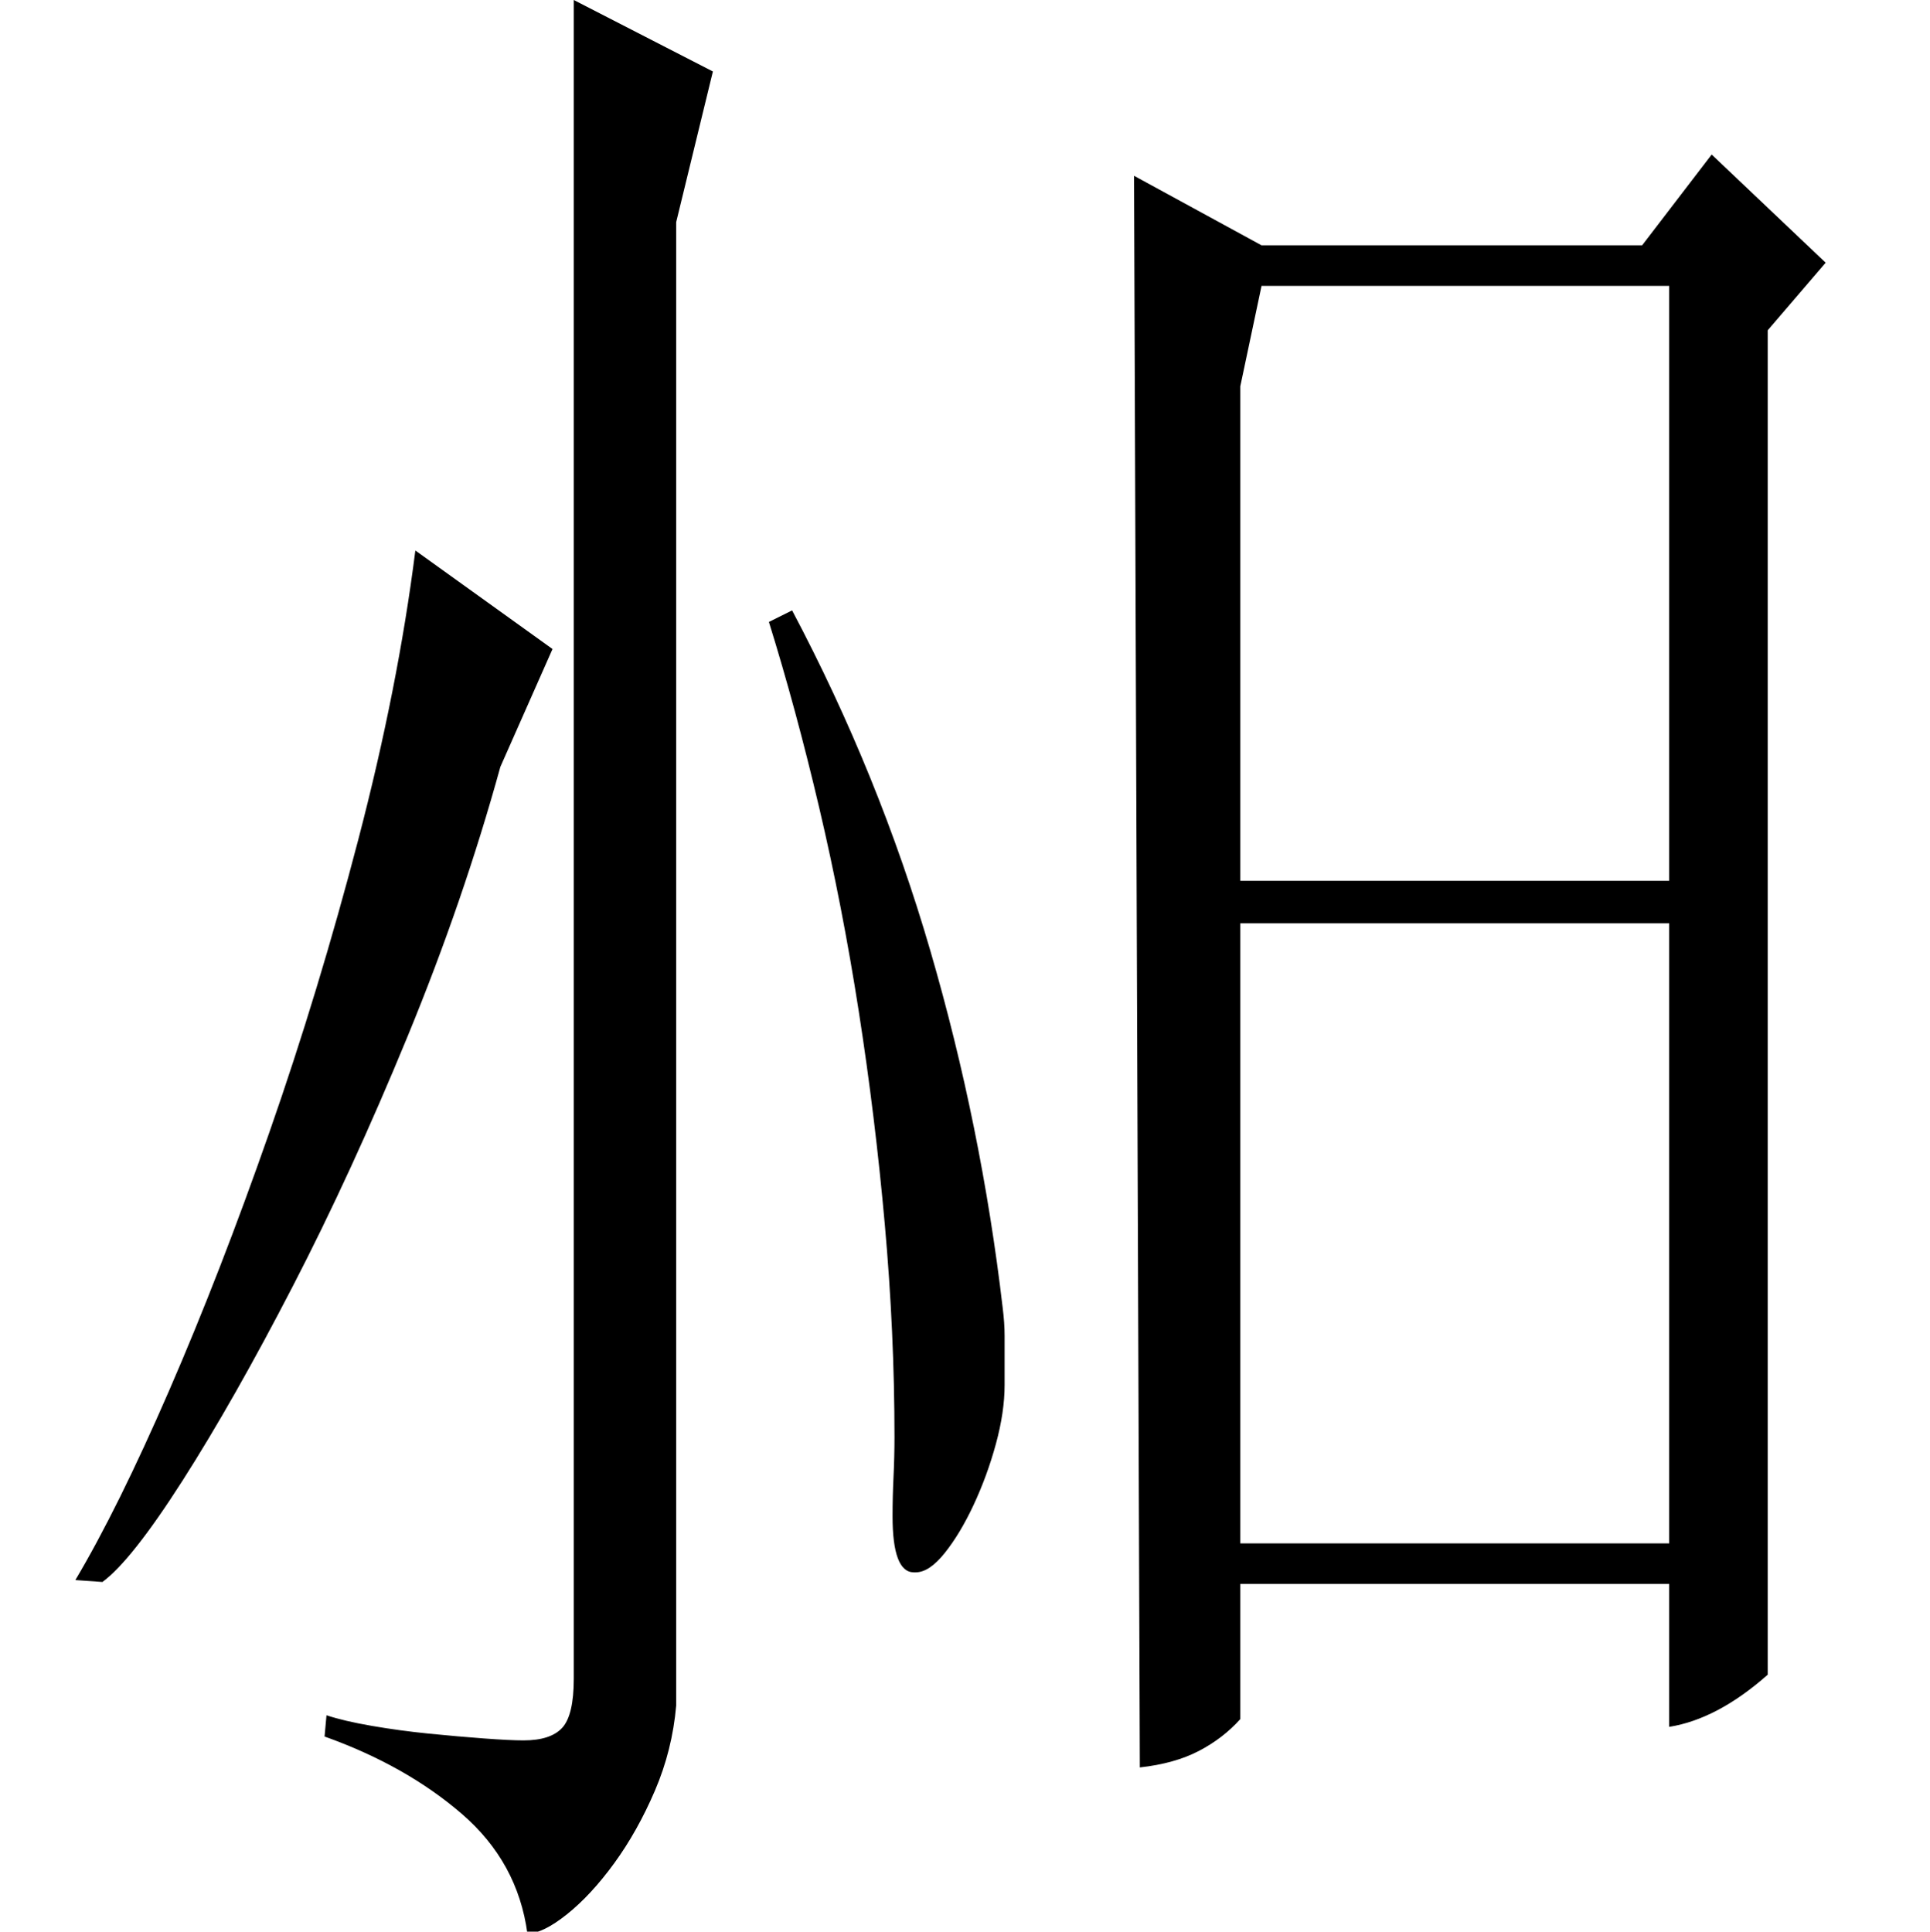 <?xml version="1.0" standalone="no"?>
<!DOCTYPE svg PUBLIC "-//W3C//DTD SVG 1.1//EN" "http://www.w3.org/Graphics/SVG/1.1/DTD/svg11.dtd" >
<svg xmlns="http://www.w3.org/2000/svg" xmlns:xlink="http://www.w3.org/1999/xlink" version="1.1" viewBox="0 -200 999 1000">
  <g transform="matrix(1 0 0 -1 0 800)">
   <path fill="currentColor"
d="M39 182q22 37 48.5 98t52 134t46 151.5t29.5 149.5l71 -51l-27 -61q-19 -69 -48 -139.5t-59.5 -129.5t-57 -100.5t-41.5 -52.5zM168 101l1 11q9 -3 23.5 -5.5t29.5 -4t28.5 -2.5t20.5 -1q14 0 20 6.5t6 25.5v869l72 -37l-19 -78v-768q-2 -23 -11 -44t-21 -37.5
t-24.5 -26.5t-20.5 -10q-5 37 -34 62t-71 40zM410 684q45 -85 71.5 -176t37.5 -185q1 -8 1 -14.5v-14.5v-11q0 -14 -4.5 -30.5t-11.5 -31.5t-15 -25t-15 -10h-1q-11 0 -11 29q0 10 0.5 20.5t0.5 20.5q0 54 -5 110t-13.5 110.5t-20.5 105.5t-26 96zM864 852v-308h-222v256
l11 52h211zM864 522v-321h-222v321h222zM915 829l30 35l-59 56l-36 -47h-197l-66 36l3 -824q18 2 30.5 8.5t21.5 16.5v70h222v-74q25 4 51 27v696z" />
  </g>

</svg>
